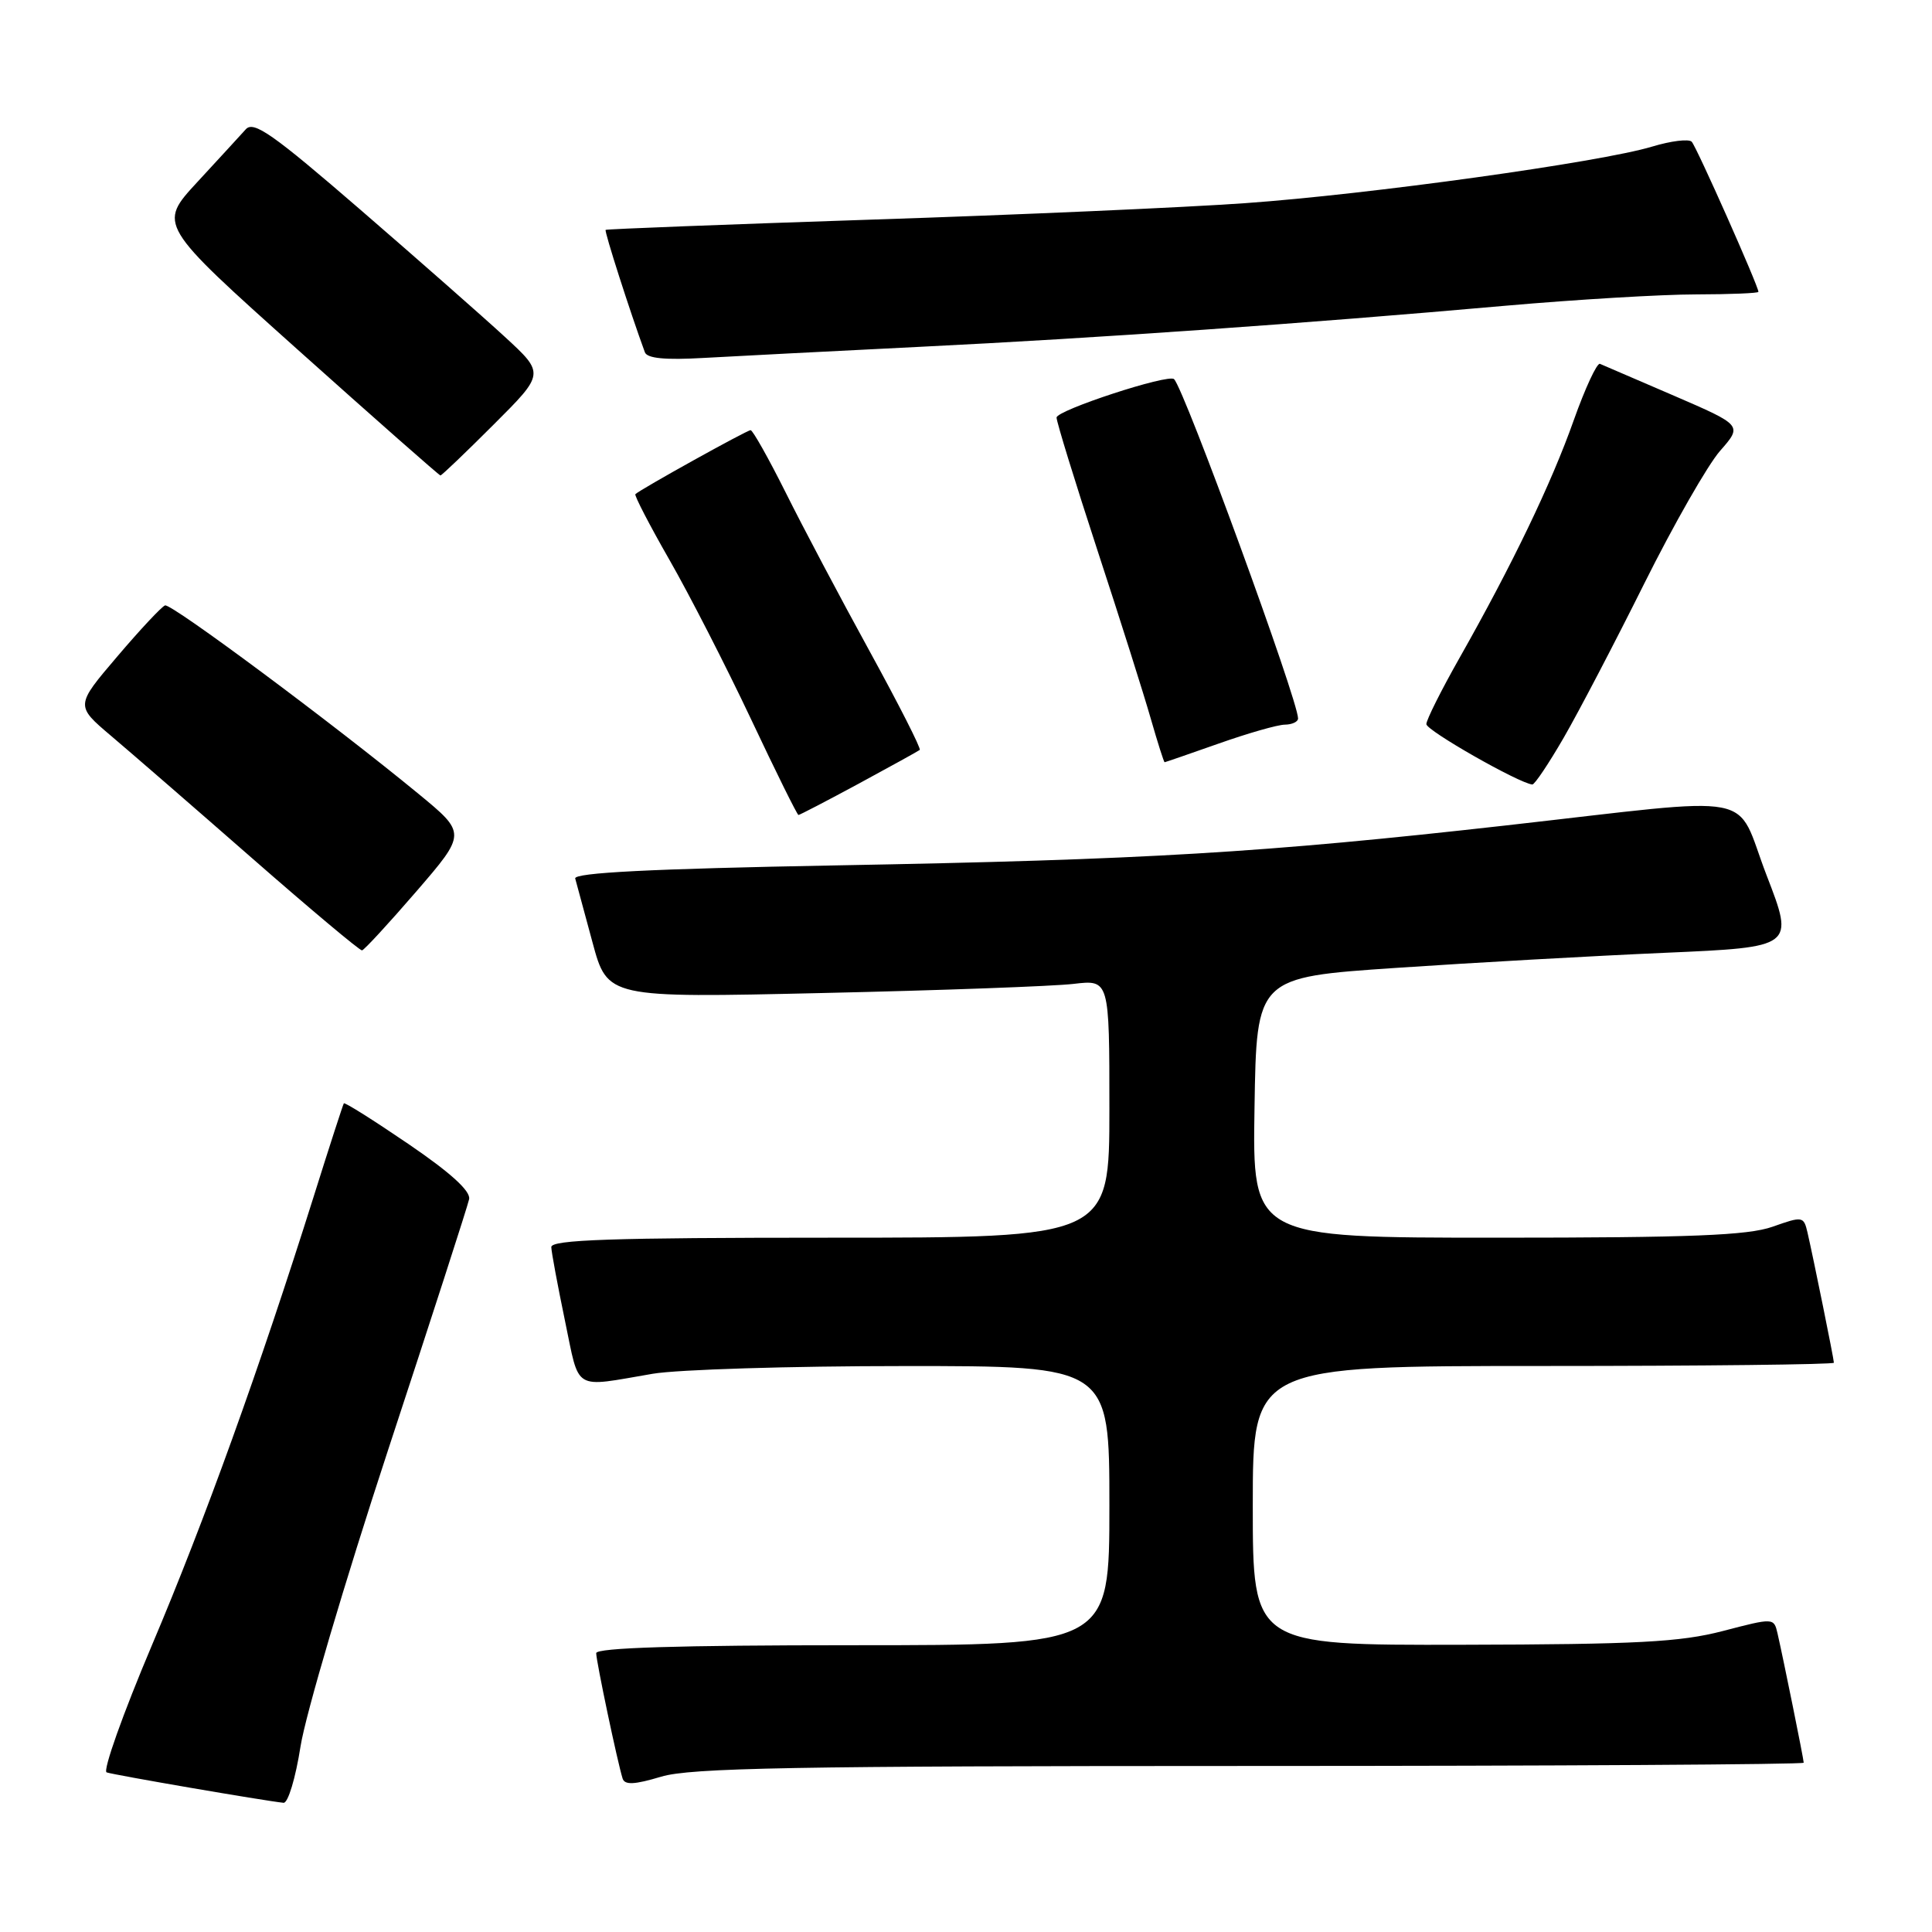 <?xml version="1.0" encoding="UTF-8" standalone="no"?>
<!DOCTYPE svg PUBLIC "-//W3C//DTD SVG 1.1//EN" "http://www.w3.org/Graphics/SVG/1.1/DTD/svg11.dtd" >
<svg xmlns="http://www.w3.org/2000/svg" xmlns:xlink="http://www.w3.org/1999/xlink" version="1.1" viewBox="0 0 256 256">
 <g >
 <path fill="currentColor"
d=" M 39.82 231.42 C 40.47 227.25 45.69 209.58 51.41 192.17 C 57.14 174.75 61.98 159.78 62.16 158.90 C 62.39 157.83 59.70 155.39 54.14 151.60 C 49.53 148.46 45.68 146.03 45.56 146.20 C 45.45 146.36 43.65 151.90 41.58 158.50 C 34.41 181.28 27.10 201.56 20.13 218.00 C 16.29 227.07 13.59 234.66 14.13 234.85 C 15.03 235.18 34.98 238.61 37.57 238.88 C 38.16 238.95 39.17 235.59 39.82 231.42 Z  M 165.66 234.00 C 206.00 234.00 239.00 233.80 239.00 233.57 C 239.00 233.10 236.31 219.83 235.53 216.43 C 235.05 214.36 235.02 214.36 228.28 216.12 C 222.62 217.59 216.92 217.89 193.75 217.94 C 166.00 218.00 166.00 218.00 166.00 199.50 C 166.00 181.00 166.00 181.00 204.50 181.00 C 225.68 181.00 243.00 180.80 243.00 180.57 C 243.00 180.08 240.29 166.73 239.50 163.30 C 239.00 161.16 238.85 161.14 234.87 162.55 C 231.59 163.70 224.13 164.00 198.35 164.00 C 165.95 164.00 165.95 164.00 166.23 146.75 C 166.50 129.50 166.50 129.50 185.00 128.25 C 195.18 127.56 211.21 126.66 220.63 126.25 C 237.76 125.50 237.76 125.50 234.09 116.00 C 229.74 104.72 233.89 105.51 199.50 109.38 C 167.33 113.00 151.86 113.92 110.71 114.67 C 86.26 115.12 76.00 115.64 76.22 116.41 C 76.38 117.01 77.41 120.81 78.51 124.87 C 80.50 132.23 80.50 132.23 109.00 131.58 C 124.68 131.23 139.64 130.68 142.25 130.37 C 147.00 129.81 147.00 129.81 147.00 146.91 C 147.00 164.00 147.00 164.00 110.00 164.00 C 81.04 164.00 73.01 164.27 73.05 165.25 C 73.07 165.94 73.89 170.32 74.86 175.00 C 76.84 184.49 75.79 183.85 86.50 182.03 C 89.80 181.47 104.76 181.01 119.75 181.01 C 147.00 181.00 147.00 181.00 147.00 199.50 C 147.00 218.00 147.00 218.00 113.00 218.00 C 89.87 218.00 79.00 218.34 79.00 219.05 C 79.00 220.13 81.83 233.55 82.50 235.67 C 82.78 236.54 84.08 236.48 87.60 235.42 C 91.49 234.25 105.17 234.00 165.66 234.00 Z  M 55.15 118.14 C 61.81 110.42 61.81 110.42 55.43 105.17 C 44.10 95.85 22.69 79.93 21.87 80.22 C 21.43 80.37 18.57 83.42 15.53 87.00 C 9.99 93.50 9.99 93.50 14.71 97.50 C 17.31 99.70 25.74 107.01 33.44 113.75 C 41.14 120.49 47.68 125.97 47.97 125.93 C 48.26 125.88 51.49 122.38 55.15 118.14 Z  M 113.80 103.83 C 118.03 101.54 121.67 99.53 121.87 99.37 C 122.08 99.21 119.09 93.33 115.23 86.29 C 111.37 79.26 106.36 69.79 104.10 65.25 C 101.83 60.71 99.74 57.00 99.46 57.00 C 98.96 57.00 84.83 64.85 84.19 65.48 C 84.03 65.64 86.05 69.55 88.69 74.16 C 91.34 78.78 96.20 88.27 99.50 95.26 C 102.80 102.26 105.63 107.98 105.80 107.99 C 105.96 107.99 109.56 106.12 113.80 103.83 Z  M 207.20 97.75 C 209.19 94.31 213.99 85.12 217.88 77.31 C 221.77 69.51 226.29 61.60 227.92 59.74 C 230.89 56.36 230.89 56.36 221.80 52.43 C 216.80 50.27 212.39 48.37 212.00 48.21 C 211.61 48.06 210.04 51.43 208.52 55.71 C 205.56 64.07 200.38 74.84 193.37 87.22 C 190.97 91.46 189.00 95.39 189.00 95.95 C 189.00 96.80 201.28 103.79 203.04 103.95 C 203.34 103.98 205.21 101.19 207.20 97.75 Z  M 161.50 98.52 C 165.35 97.16 169.29 96.03 170.25 96.02 C 171.21 96.01 172.00 95.64 172.00 95.20 C 172.00 92.79 156.96 51.62 155.57 50.24 C 154.84 49.50 140.00 54.36 140.00 55.33 C 140.00 55.90 142.44 63.82 145.42 72.93 C 148.41 82.04 151.59 92.09 152.49 95.25 C 153.40 98.41 154.22 101.00 154.32 101.00 C 154.42 100.99 157.65 99.88 161.50 98.52 Z  M 65.42 56.25 C 72.18 49.50 72.18 49.50 66.90 44.64 C 63.99 41.96 55.36 34.37 47.72 27.76 C 36.19 17.79 33.62 15.98 32.58 17.12 C 31.90 17.88 29.00 21.03 26.14 24.13 C 20.94 29.76 20.94 29.76 39.50 46.38 C 49.71 55.52 58.20 63.00 58.36 63.00 C 58.53 63.00 61.71 59.96 65.42 56.25 Z  M 122.00 45.95 C 145.43 44.80 172.93 42.87 199.50 40.51 C 208.85 39.69 220.21 39.01 224.75 39.01 C 229.29 39.00 233.00 38.85 233.00 38.67 C 233.00 37.90 224.79 19.43 224.16 18.78 C 223.77 18.38 221.41 18.67 218.90 19.43 C 212.03 21.50 181.37 25.76 165.00 26.92 C 157.03 27.49 134.75 28.47 115.50 29.10 C 96.25 29.74 80.39 30.35 80.25 30.46 C 80.05 30.62 83.51 41.40 85.45 46.68 C 85.75 47.49 88.16 47.72 93.19 47.43 C 97.21 47.20 110.17 46.54 122.00 45.95 Z "/>
</g>
</svg>